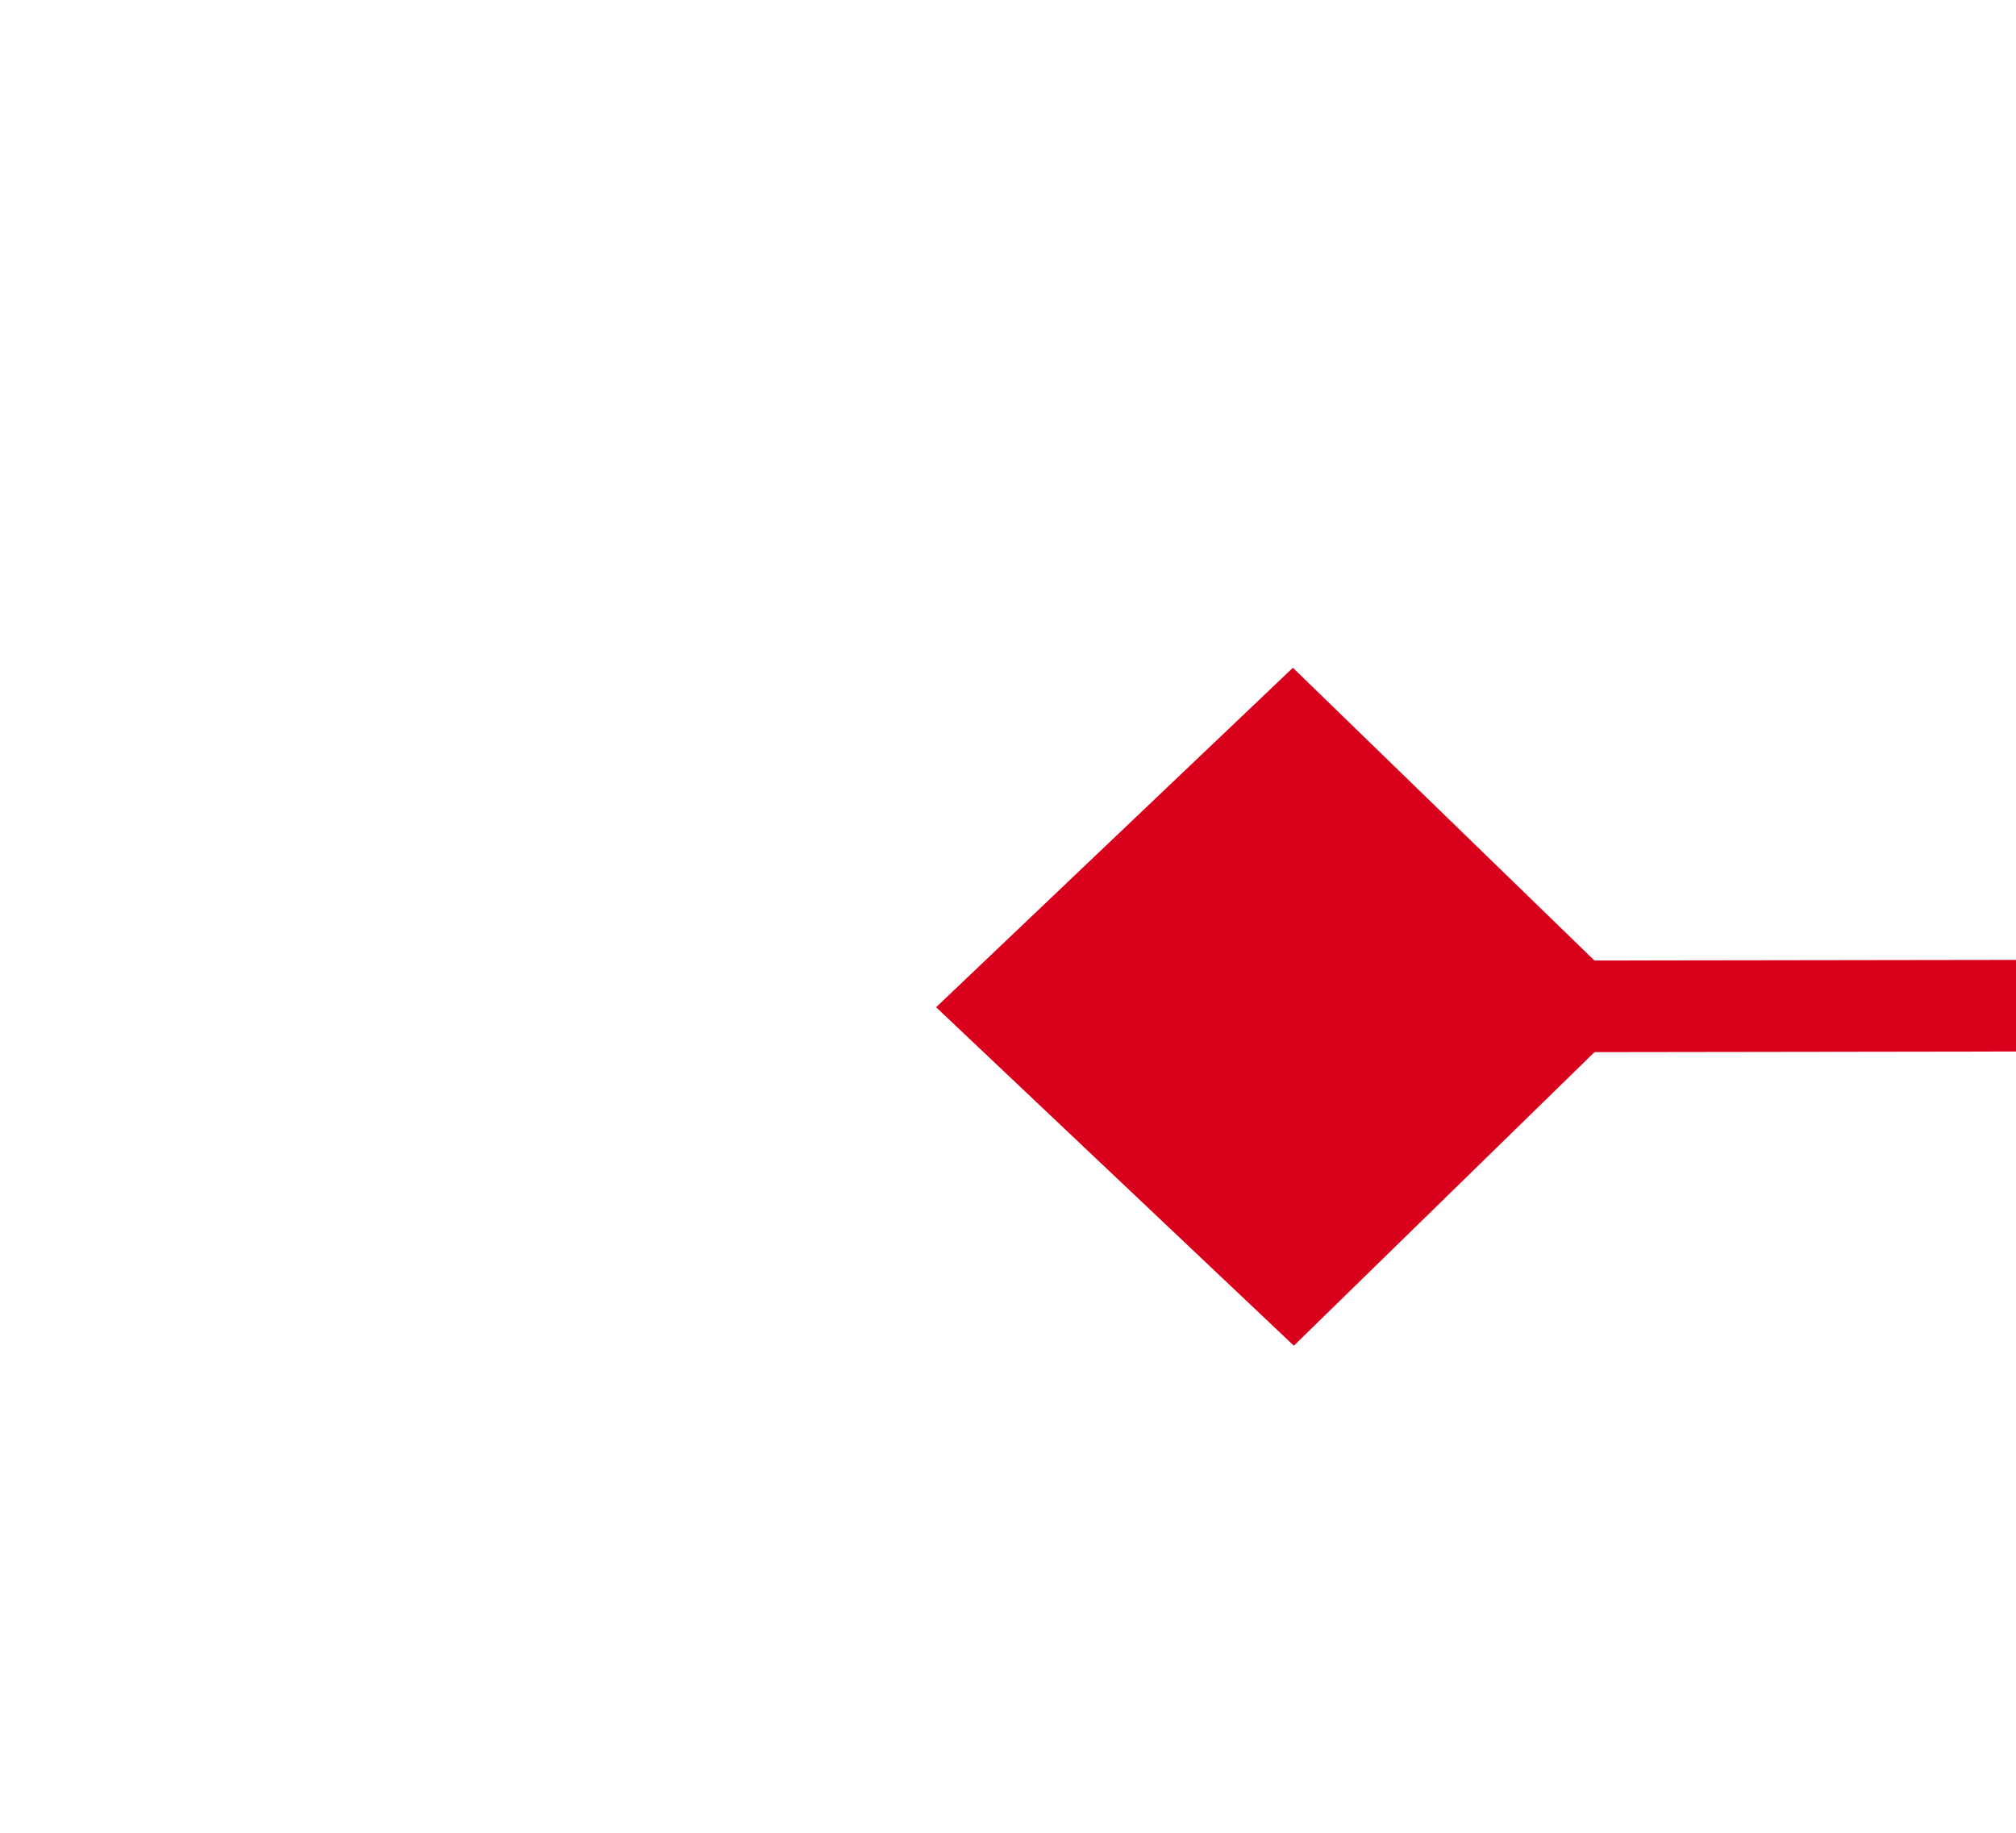 ﻿<?xml version="1.0" encoding="utf-8"?>
<svg version="1.1" xmlns:xlink="http://www.w3.org/1999/xlink" width="22px" height="20px" preserveAspectRatio="xMinYMid meet" viewBox="1686 1555  22 18" xmlns="http://www.w3.org/2000/svg">
  <g transform="matrix(-0.707 0.707 -0.707 -0.707 4002.875 1469.955 )">
    <path d="M 1500.9 1477.8  L 1497 1481.5  L 1500.9 1485.2  L 1504.7 1481.5  L 1500.9 1477.8  Z M 1728.1 1485.2  L 1732 1481.5  L 1728.1 1477.8  L 1724.3 1481.5  L 1728.1 1485.2  Z " fill-rule="nonzero" fill="#d9001b" stroke="none" transform="matrix(0.708 0.706 -0.706 0.708 1518.195 -707.604 )" />
    <path d="M 1498 1481.5  L 1731 1481.5  " stroke-width="1" stroke="#d9001b" fill="none" transform="matrix(0.708 0.706 -0.706 0.708 1518.195 -707.604 )" />
  </g>
</svg>
